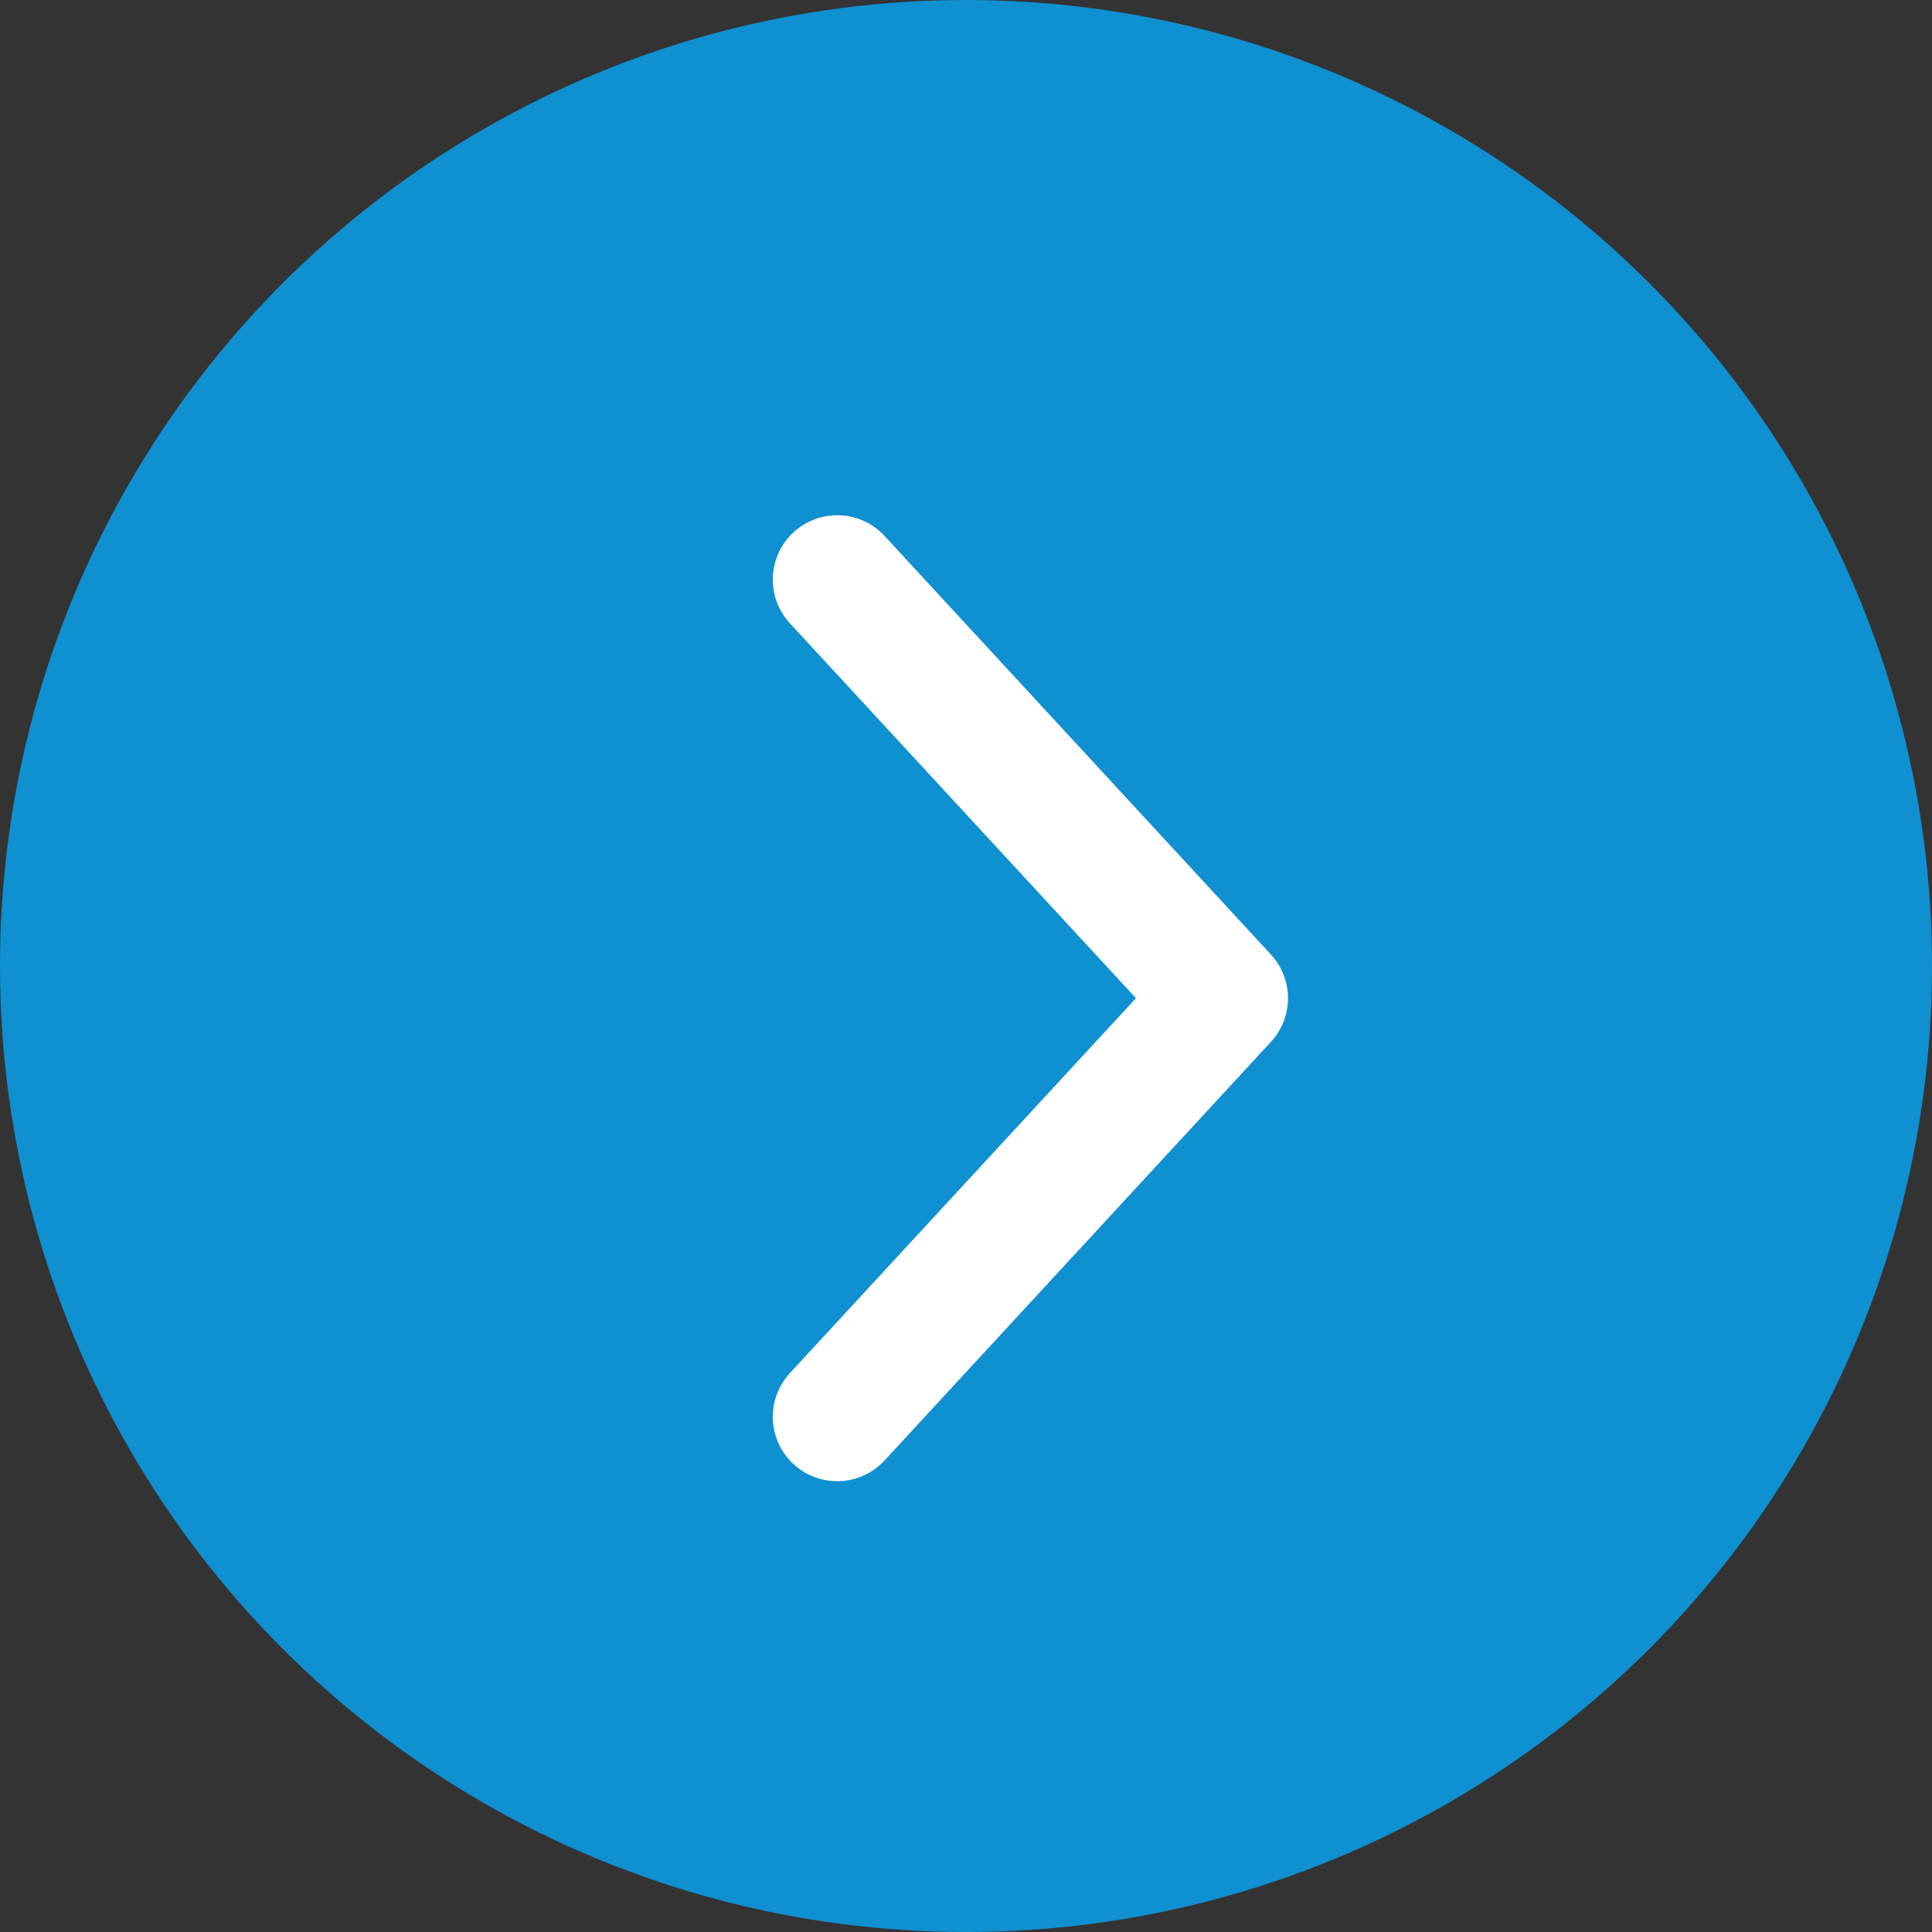 <svg width="30" height="30" viewBox="0 0 30 30" fill="none" xmlns="http://www.w3.org/2000/svg">
<rect x="0" y="0" width="30" height="30" fill="#333333" stroke="none"/>
<circle cx="15" cy="15" r="15" fill="#0F90D1"/>
<path d="M13 9L19 15.5L13 22" stroke="white" stroke-width="2" stroke-linecap="round" stroke-linejoin="round"/>
</svg>
